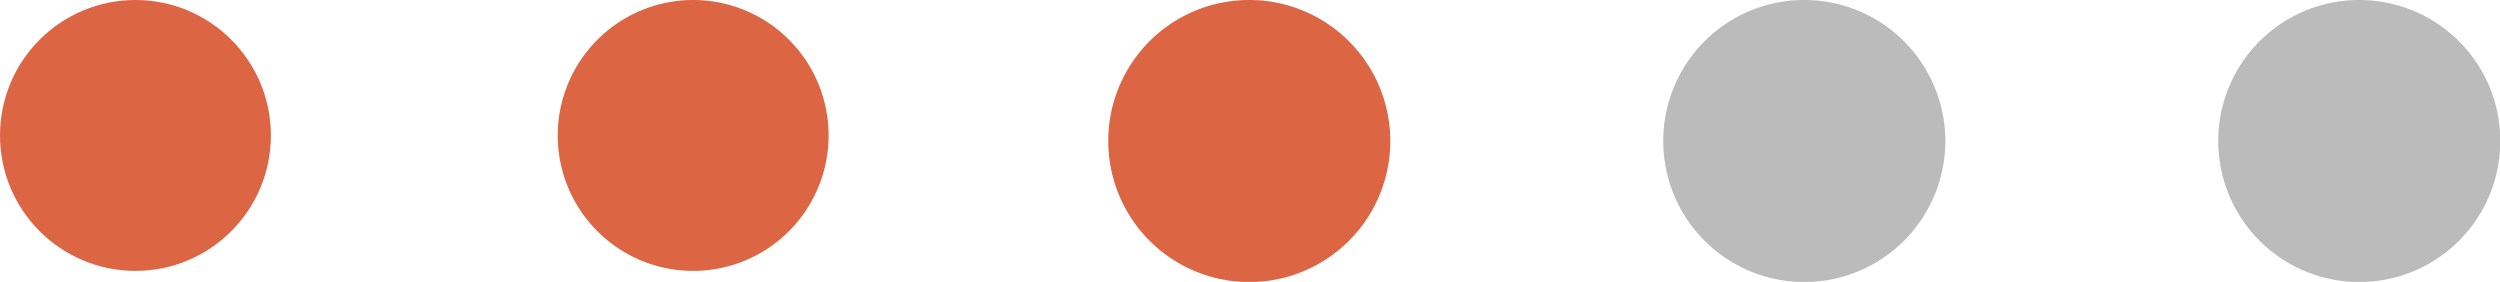 <svg id="Capa_1" data-name="Capa 1" xmlns="http://www.w3.org/2000/svg" viewBox="0 0 156.89 17.69"><defs><style>.cls-1{fill:#dc6544;}.cls-2{fill:#1d1d1b;opacity:0.3;isolation:isolate;}</style></defs><g id="Grupo_39" data-name="Grupo 39"><circle id="Oval" class="cls-1" cx="8.5" cy="8.5" r="8.5"/><path id="Oval_Copy" data-name="Oval Copy" class="cls-1" d="M43.5,0A8.5,8.5,0,1,1,35,8.5,8.51,8.51,0,0,1,43.5,0Z"/><path id="Oval_Copy_2" data-name="Oval Copy 2" class="cls-1" d="M78.39,0a8.85,8.85,0,1,1-8.84,8.84A8.84,8.84,0,0,1,78.39,0Z"/><path id="Oval_Copy_2-2" data-name="Oval Copy 2-2" class="cls-2" d="M113.22,0a8.85,8.85,0,1,1-8.84,8.84A8.84,8.84,0,0,1,113.22,0Z"/><path id="Oval_Copy_2-3" data-name="Oval Copy 2-3" class="cls-2" d="M148.05,0a8.85,8.85,0,1,1-8.84,8.84A8.84,8.84,0,0,1,148.05,0Z"/></g></svg>